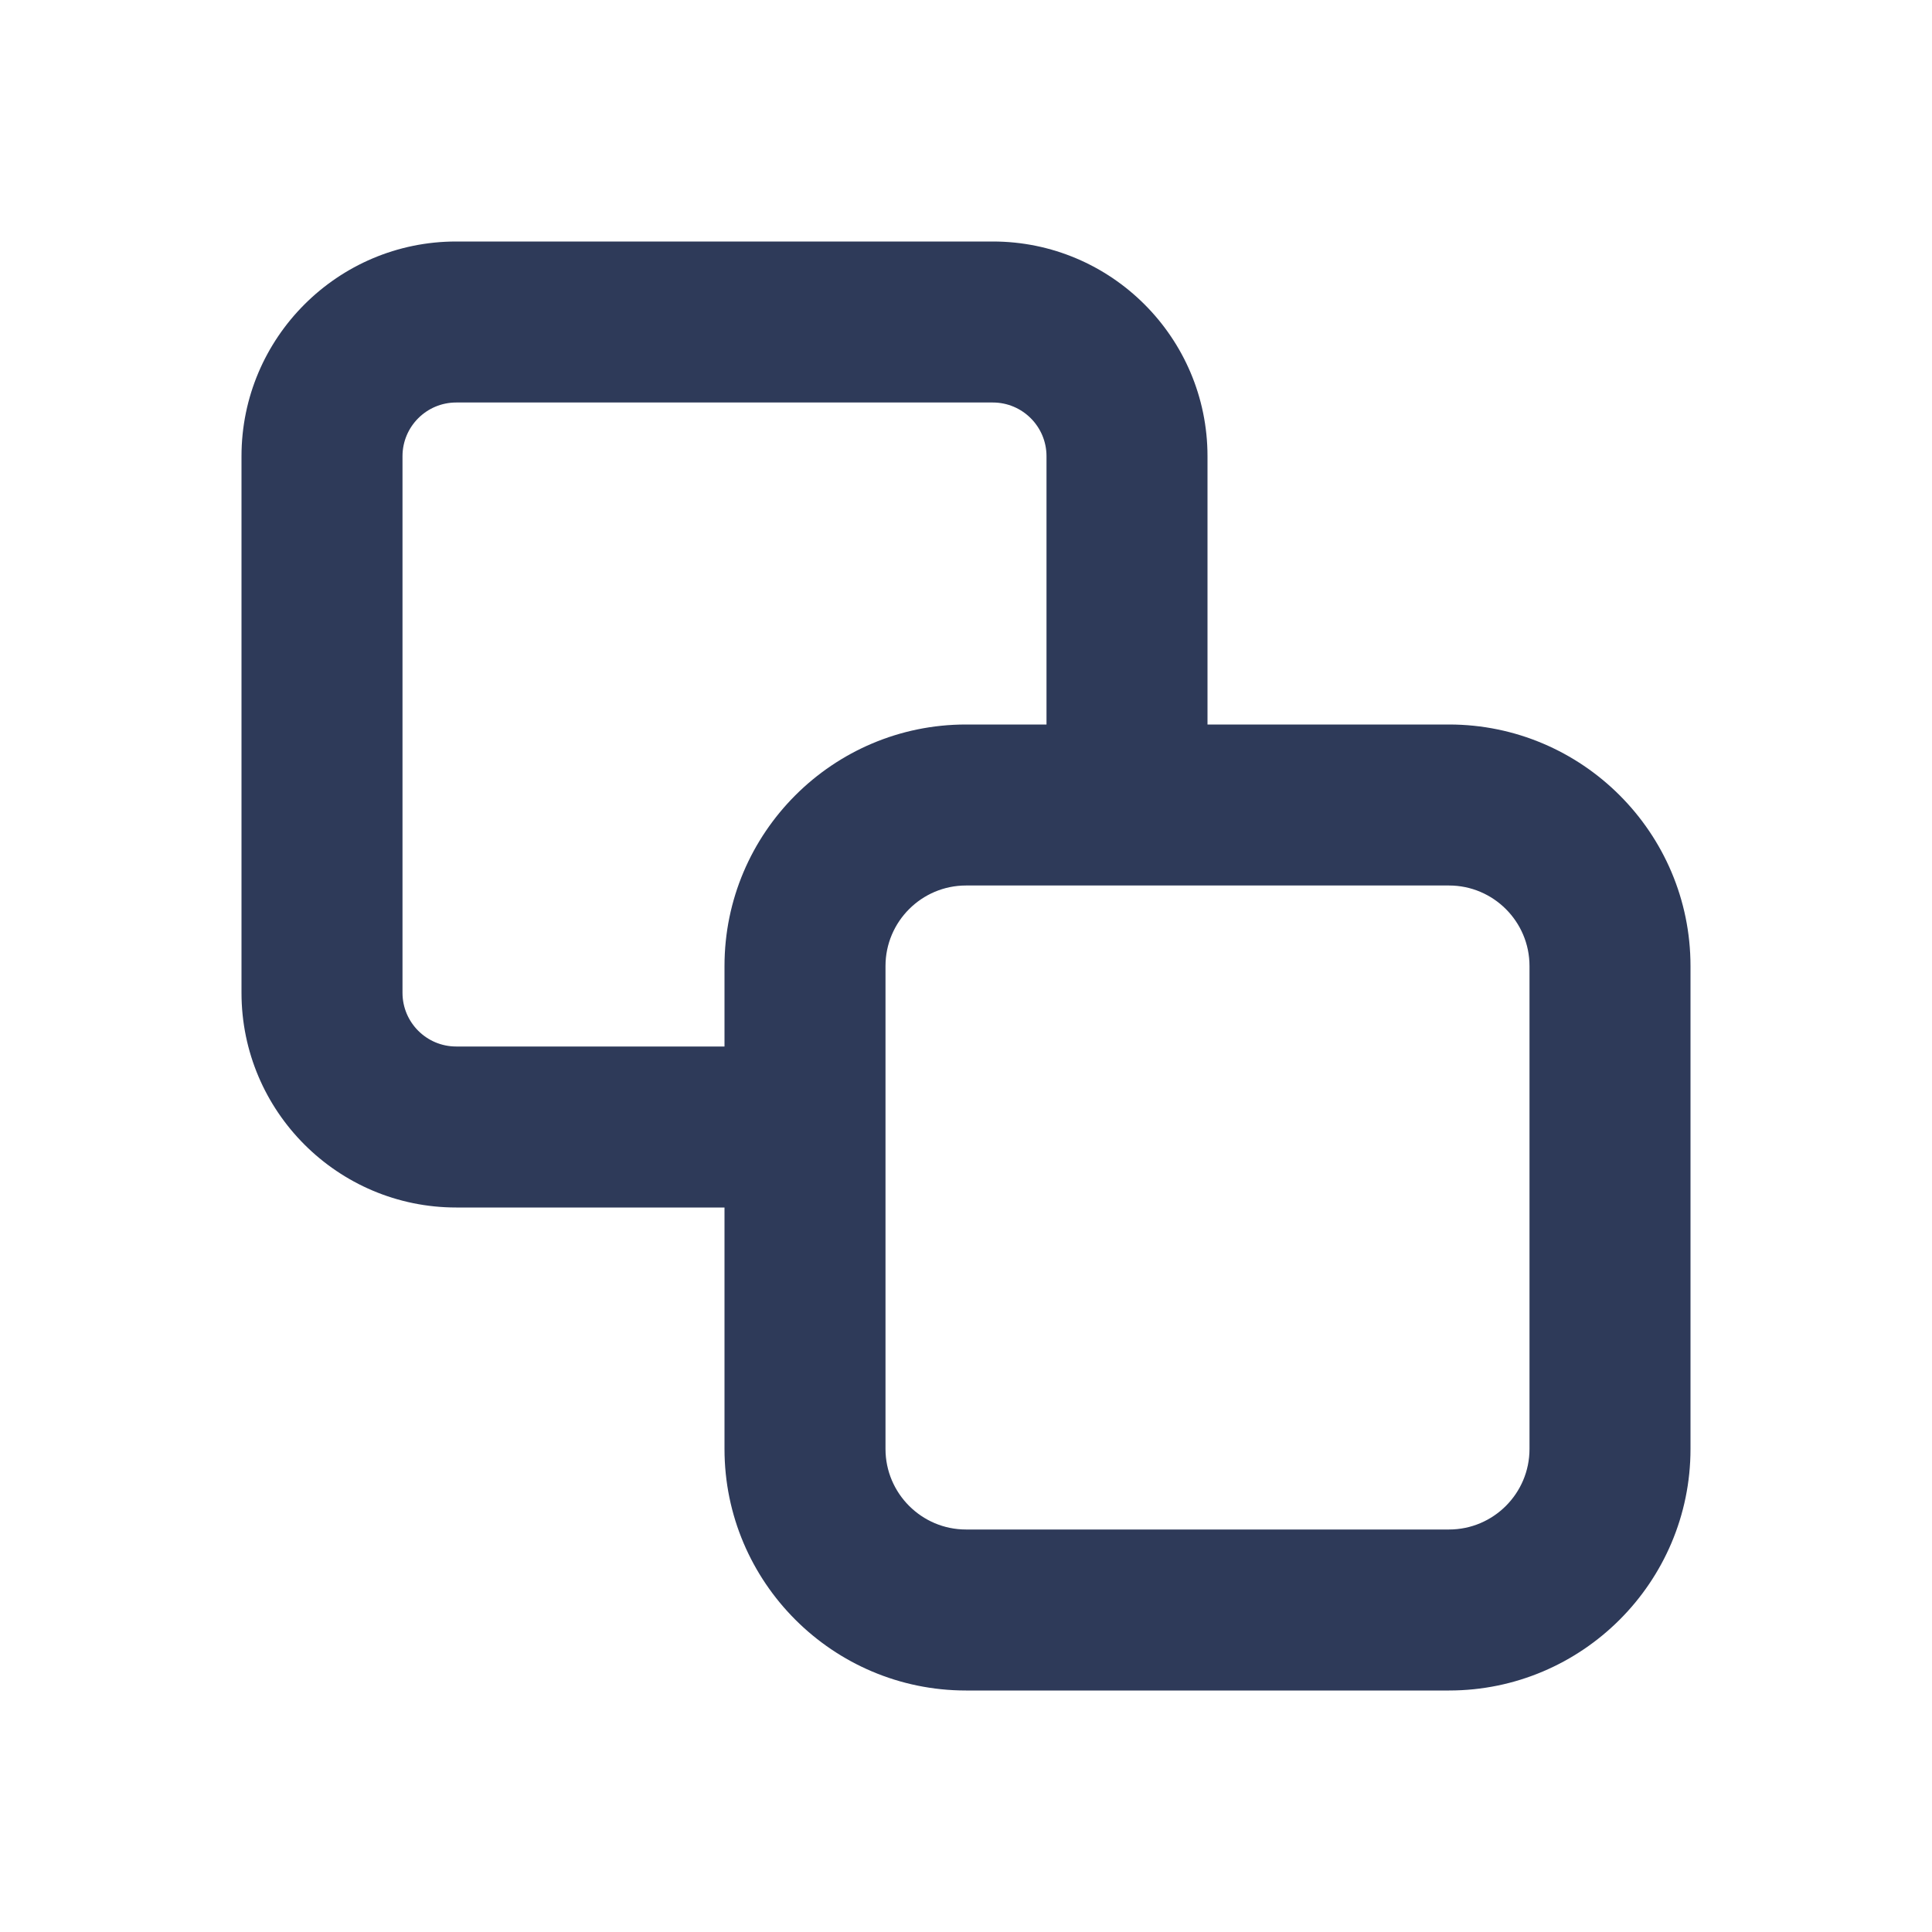 <svg width="24" height="24" viewBox="0 0 24 24" fill="none" xmlns="http://www.w3.org/2000/svg">
<g id=" copy">
<path id="Icon" fill-rule="evenodd" clip-rule="evenodd" d="M9 13V12C9 10.346 10.346 9 12 9H13V5.667C13 5.299 12.701 5 12.333 5H5.667C5.299 5 5 5.299 5 5.667V12.333C5 12.701 5.299 13 5.667 13H9ZM9 15H5.667C4.196 15 3 13.804 3 12.333V5.667C3 4.196 4.196 3 5.667 3H12.333C13.804 3 15 4.196 15 5.667V9H18C19.654 9 21 10.346 21 12V18C21 19.654 19.654 21 18 21H12C10.346 21 9 19.654 9 18V15ZM11 12C11 11.449 11.449 11 12 11H18C18.552 11 19 11.449 19 12V18C19 18.551 18.552 19 18 19H12C11.449 19 11 18.551 11 18V12Z" fill="#2E3A59"/>
</g>
</svg>

